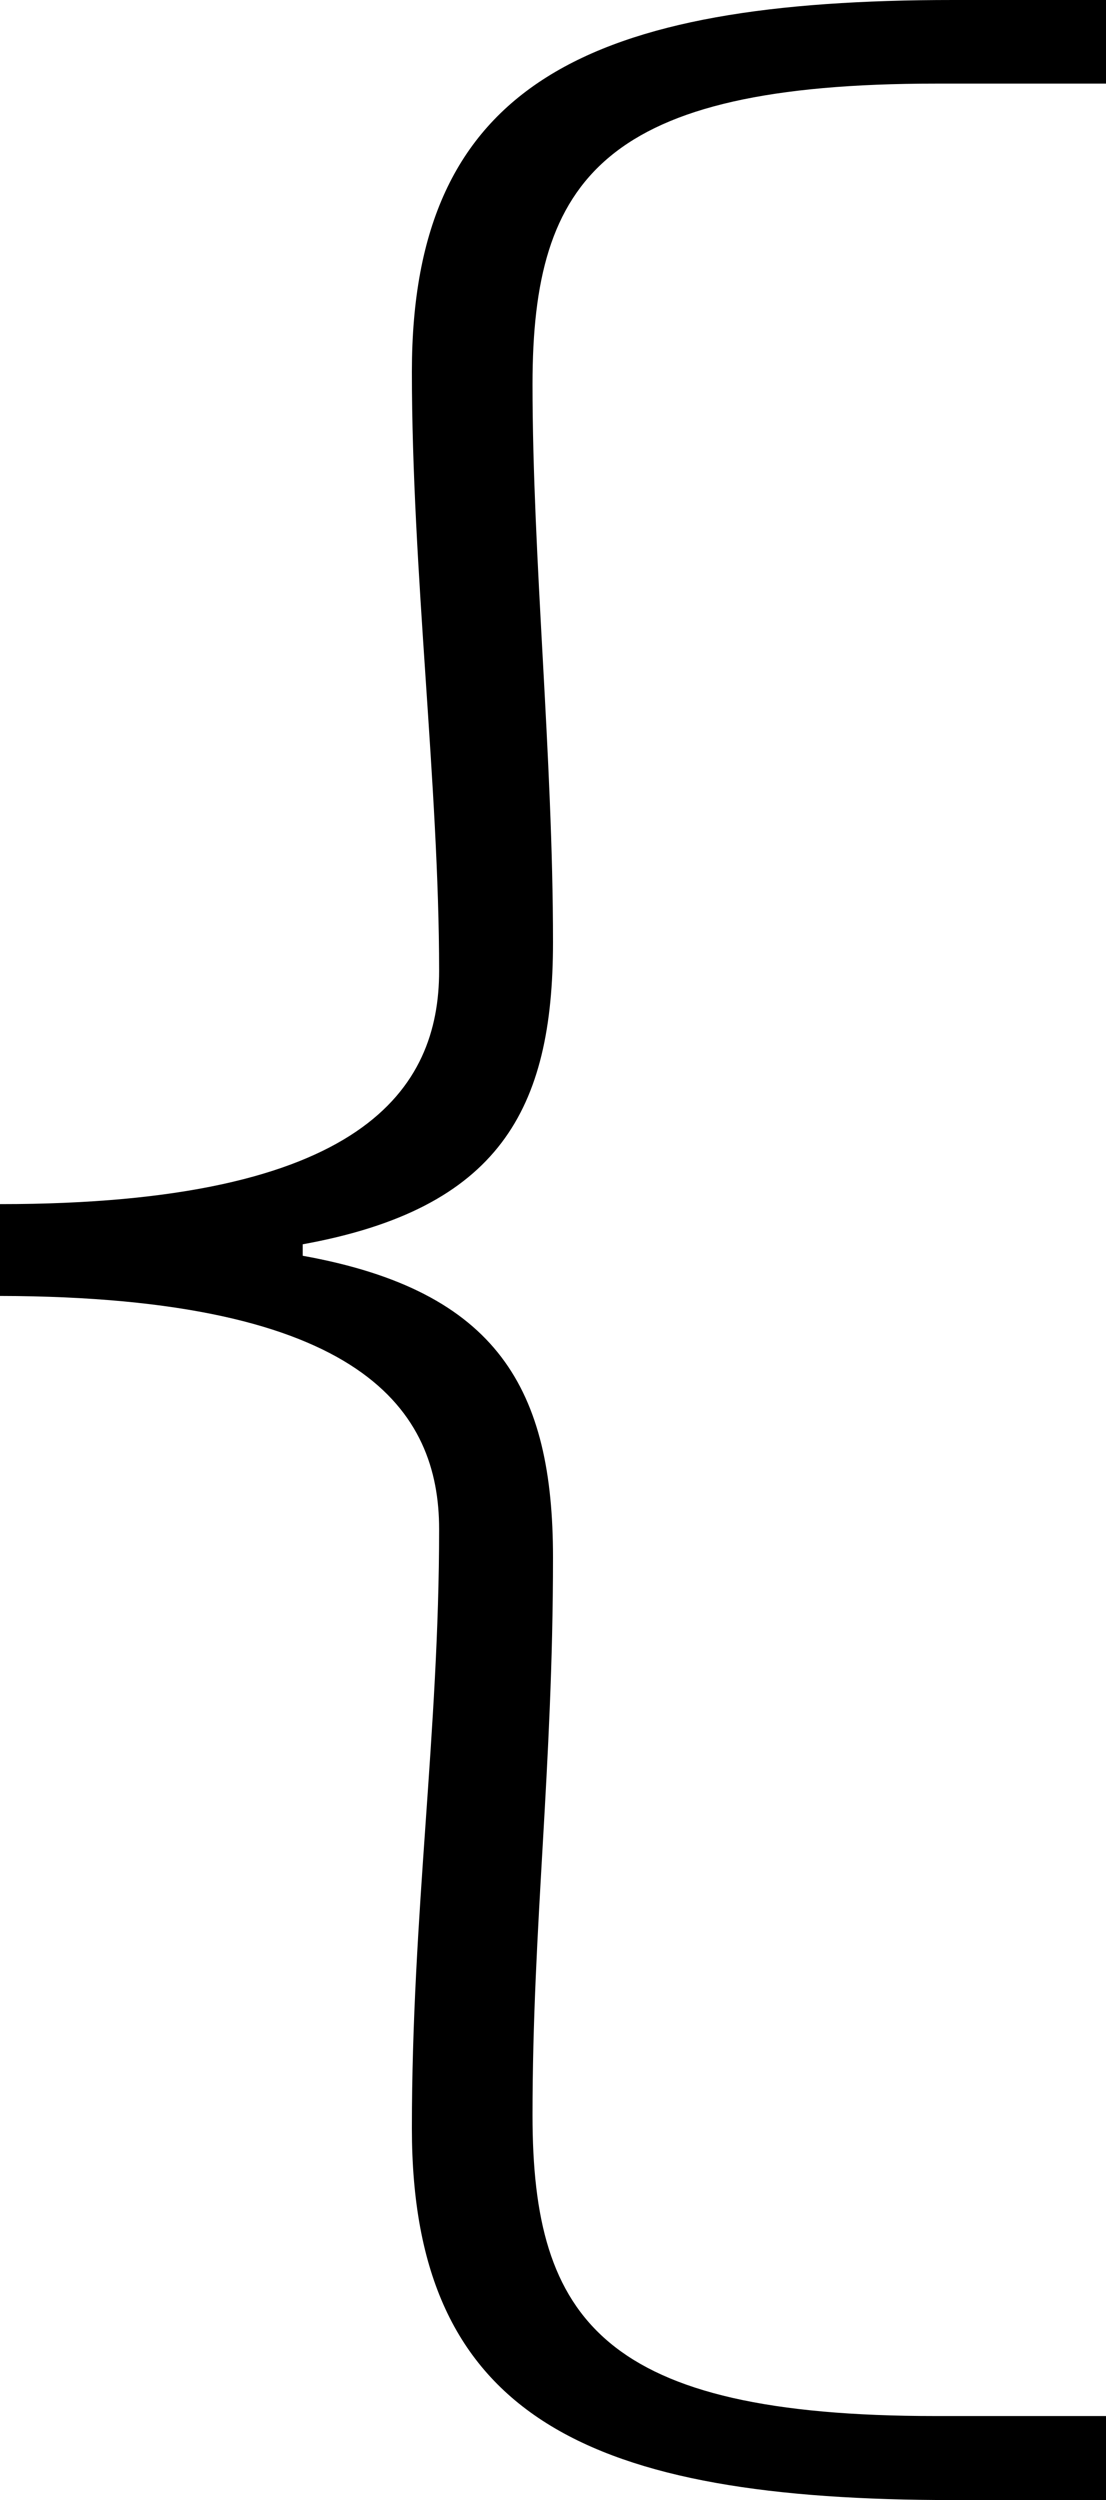 <svg id="Layer_1" data-name="Layer 1" xmlns="http://www.w3.org/2000/svg" viewBox="0 0 54 122"><path d="M20.11,103.86c0-10.46,1.33-19.33,1.33-29.24,0-5.74-3.67-11.34-21.44-11.38V58.76c17.77,0,21.44-5.64,21.44-11.38,0-9-1.33-19.55-1.33-29.24C20.11,4,28.83,0,46.56,0H54V4.08H45.7C29.49,4.08,26,8.7,26,18.75c0,8.5,1,18.12,1,27.23,0,8.18-2.63,13-12.22,14.74v.56C24.35,63,27,67.84,27,76c0,10.27-1,18-1,27.23,0,10,3.47,14.67,19.68,14.67H54V122H46.56C28.83,122,20.11,118.05,20.11,103.86Z"/></svg>